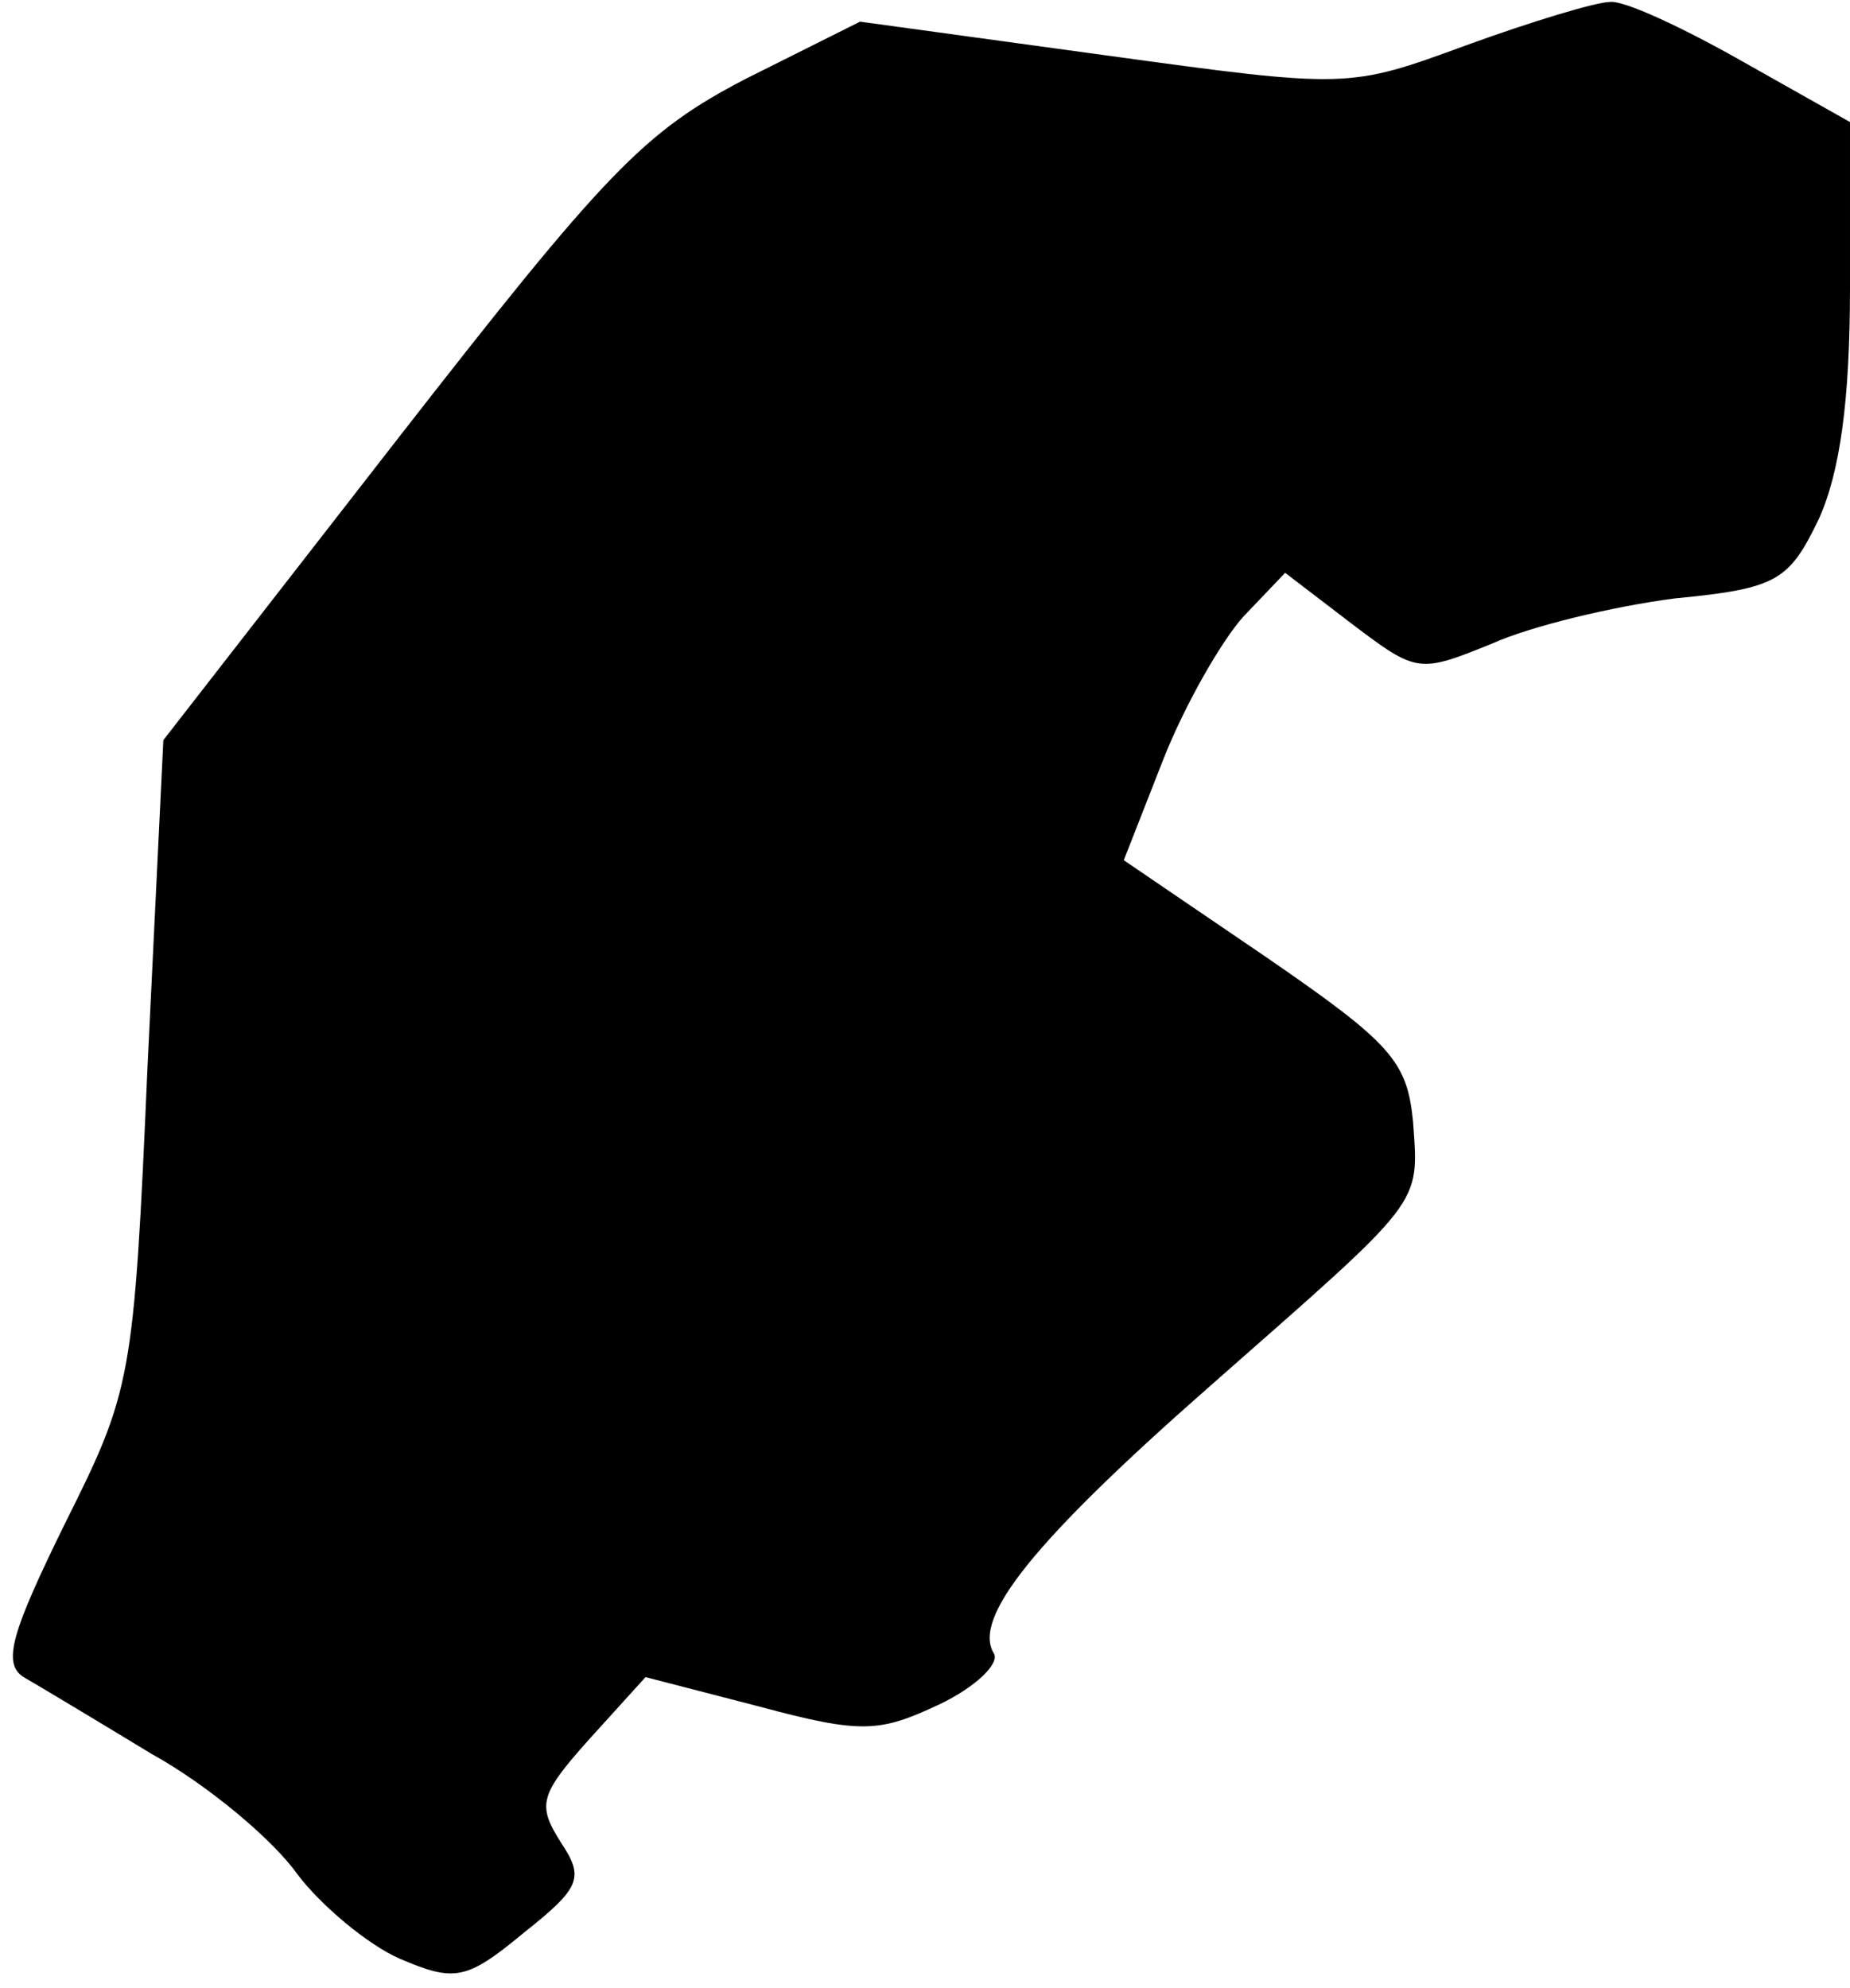<?xml version="1.0" standalone="no"?>
<!DOCTYPE svg PUBLIC "-//W3C//DTD SVG 20010904//EN"
 "http://www.w3.org/TR/2001/REC-SVG-20010904/DTD/svg10.dtd">
<svg version="1.0" xmlns="http://www.w3.org/2000/svg"
 width="94pt" height="101pt" viewBox="0 0 94 101"
 preserveAspectRatio="xMidYMid meet">
<g transform="translate(0,101) scale(0.1,-0.1)"
fill="#000000" stroke="none">
<path fill="#000000" stroke="none" d="M745 987 c-60 -22 -60 -22 -184 -5
l-124 17 -58 -29 c-52 -27 -71 -47 -177 -183 l-119 -153 -8 -165 c-7 -160 -8
-165 -42 -233 -27 -55 -32 -71 -21 -78 7 -4 37 -22 65 -39 29 -16 62 -44 74
-61 12 -16 36 -36 52 -43 28 -12 34 -11 63 13 29 23 31 28 19 46 -12 19 -11
24 14 52 l29 32 58 -15 c52 -14 61 -13 91 1 19 9 31 21 28 26 -11 18 20 57
110 136 109 96 106 91 103 134 -3 31 -11 40 -75 84 l-72 49 20 51 c11 28 30
61 41 73 l21 22 34 -26 c33 -25 34 -25 71 -10 20 9 62 19 93 23 52 5 58 9 73
40 11 24 16 61 16 118 l0 84 -55 31 c-30 17 -60 31 -67 30 -7 0 -40 -10 -73
-22z"/>
</g>
</svg>
